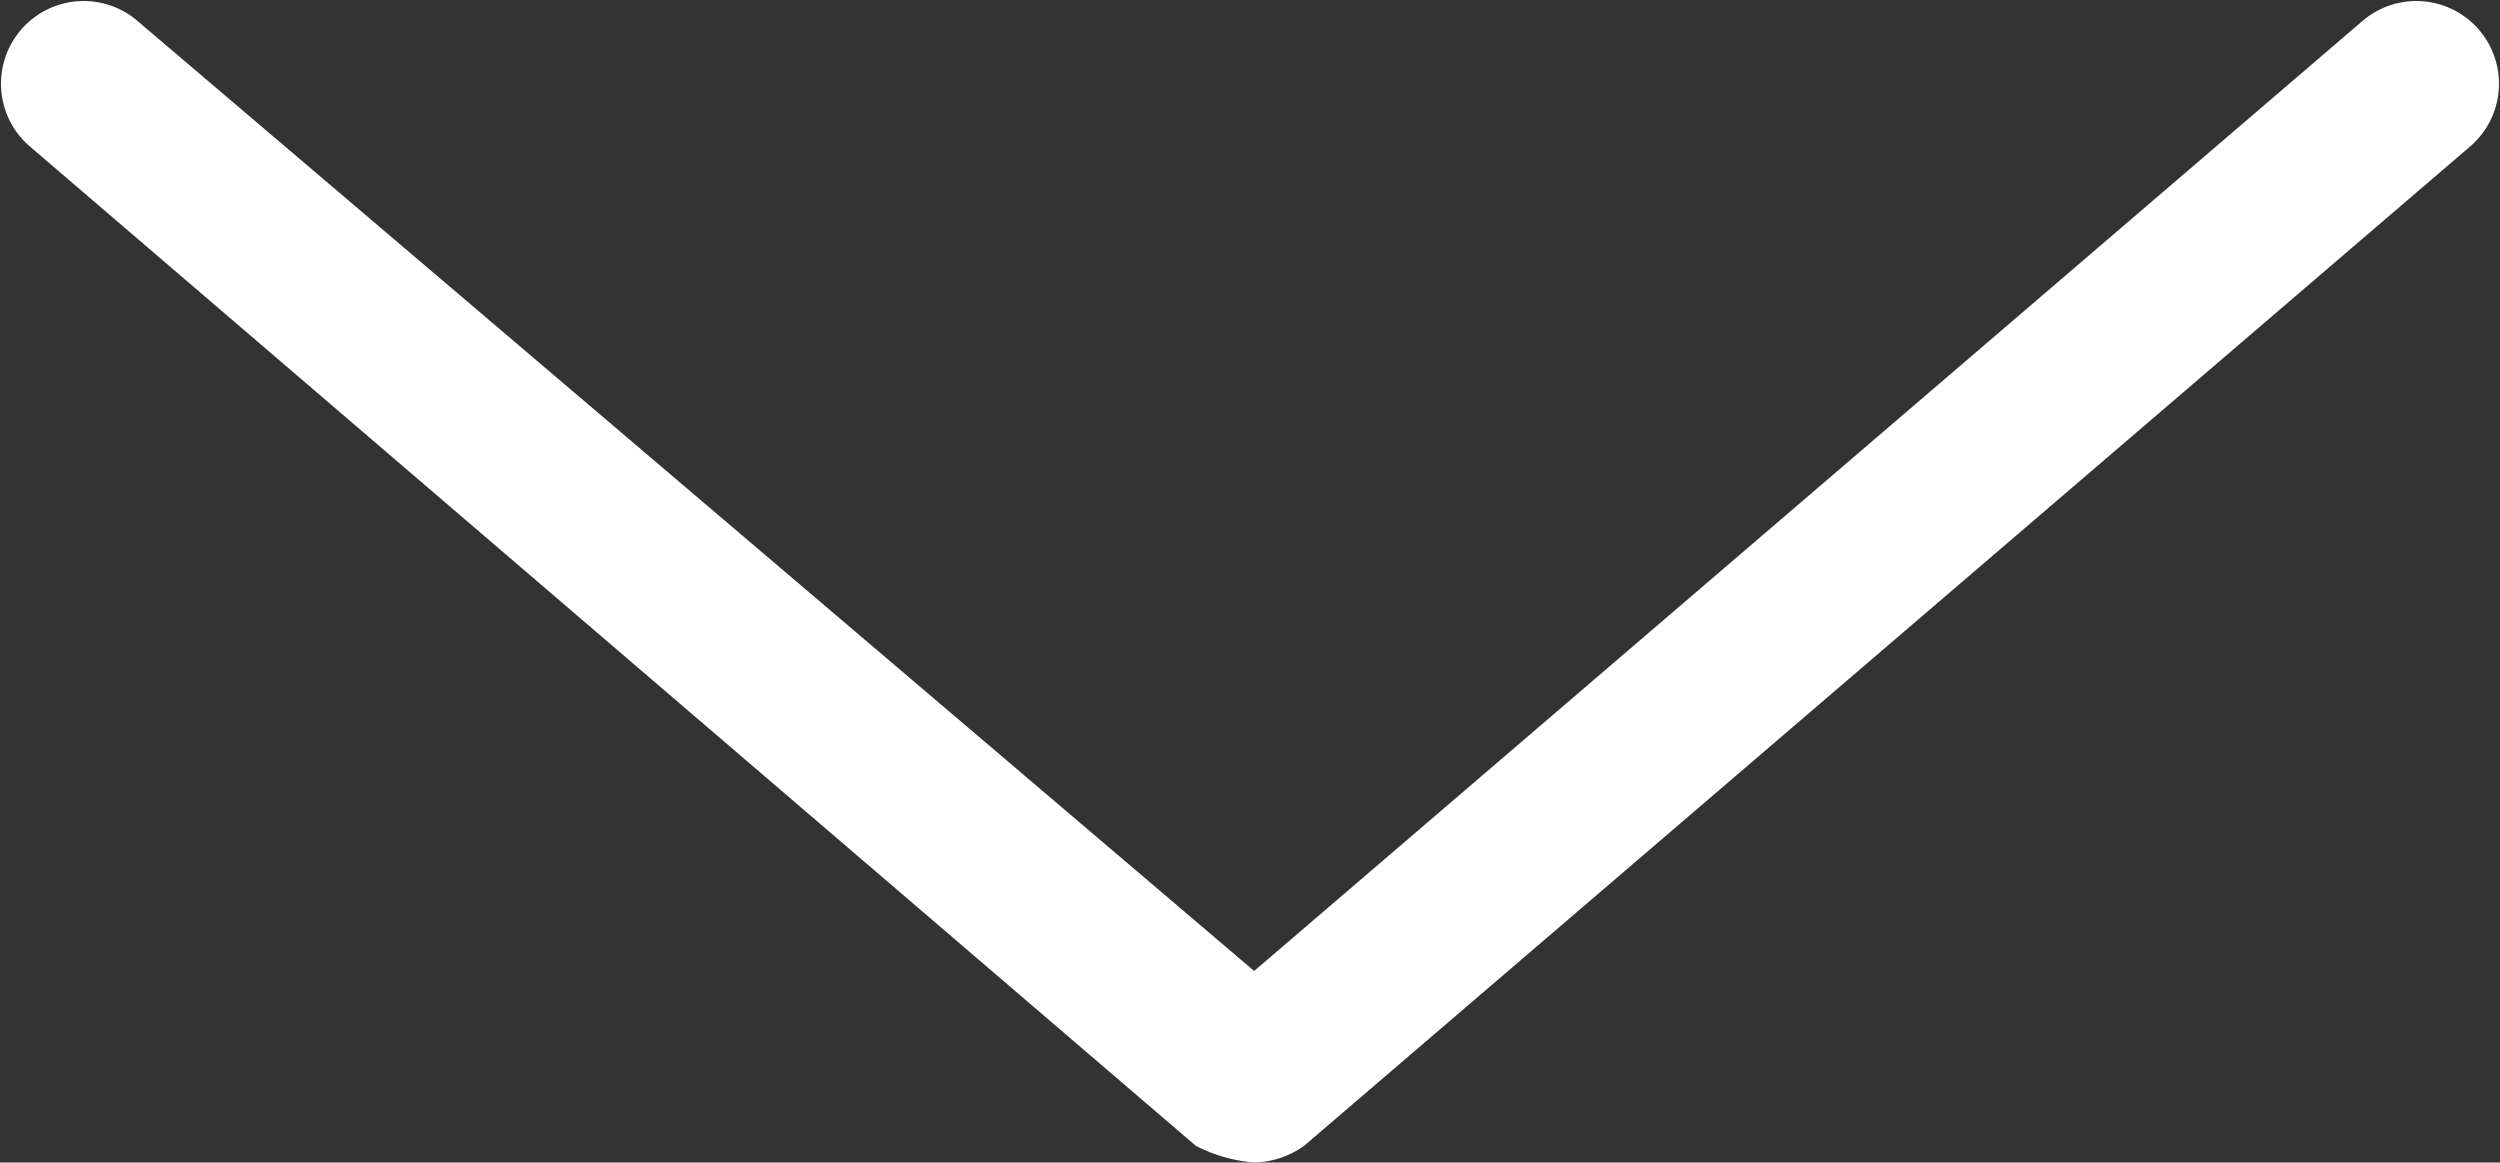 <svg xmlns="http://www.w3.org/2000/svg" width="48.995" height="22.783" viewBox="0 0 48.995 22.783">
  <rect x="0" y="0" width="48.995" height="22.783" fill="#333333" stroke="none"/>
  <path id="noun-down-arrow-3012911" d="M111.123,216.077a3.027,3.027,0,0,1-1.143-.327L87.123,196.159a1.62,1.62,0,0,1,2.122-2.449l21.878,18.613,21.715-18.613a1.62,1.62,0,1,1,2.122,2.449L112.1,215.751A1.75,1.75,0,0,1,111.123,216.077Z" transform="translate(-86.544 -193.294)" fill="#fff"/>
</svg>
